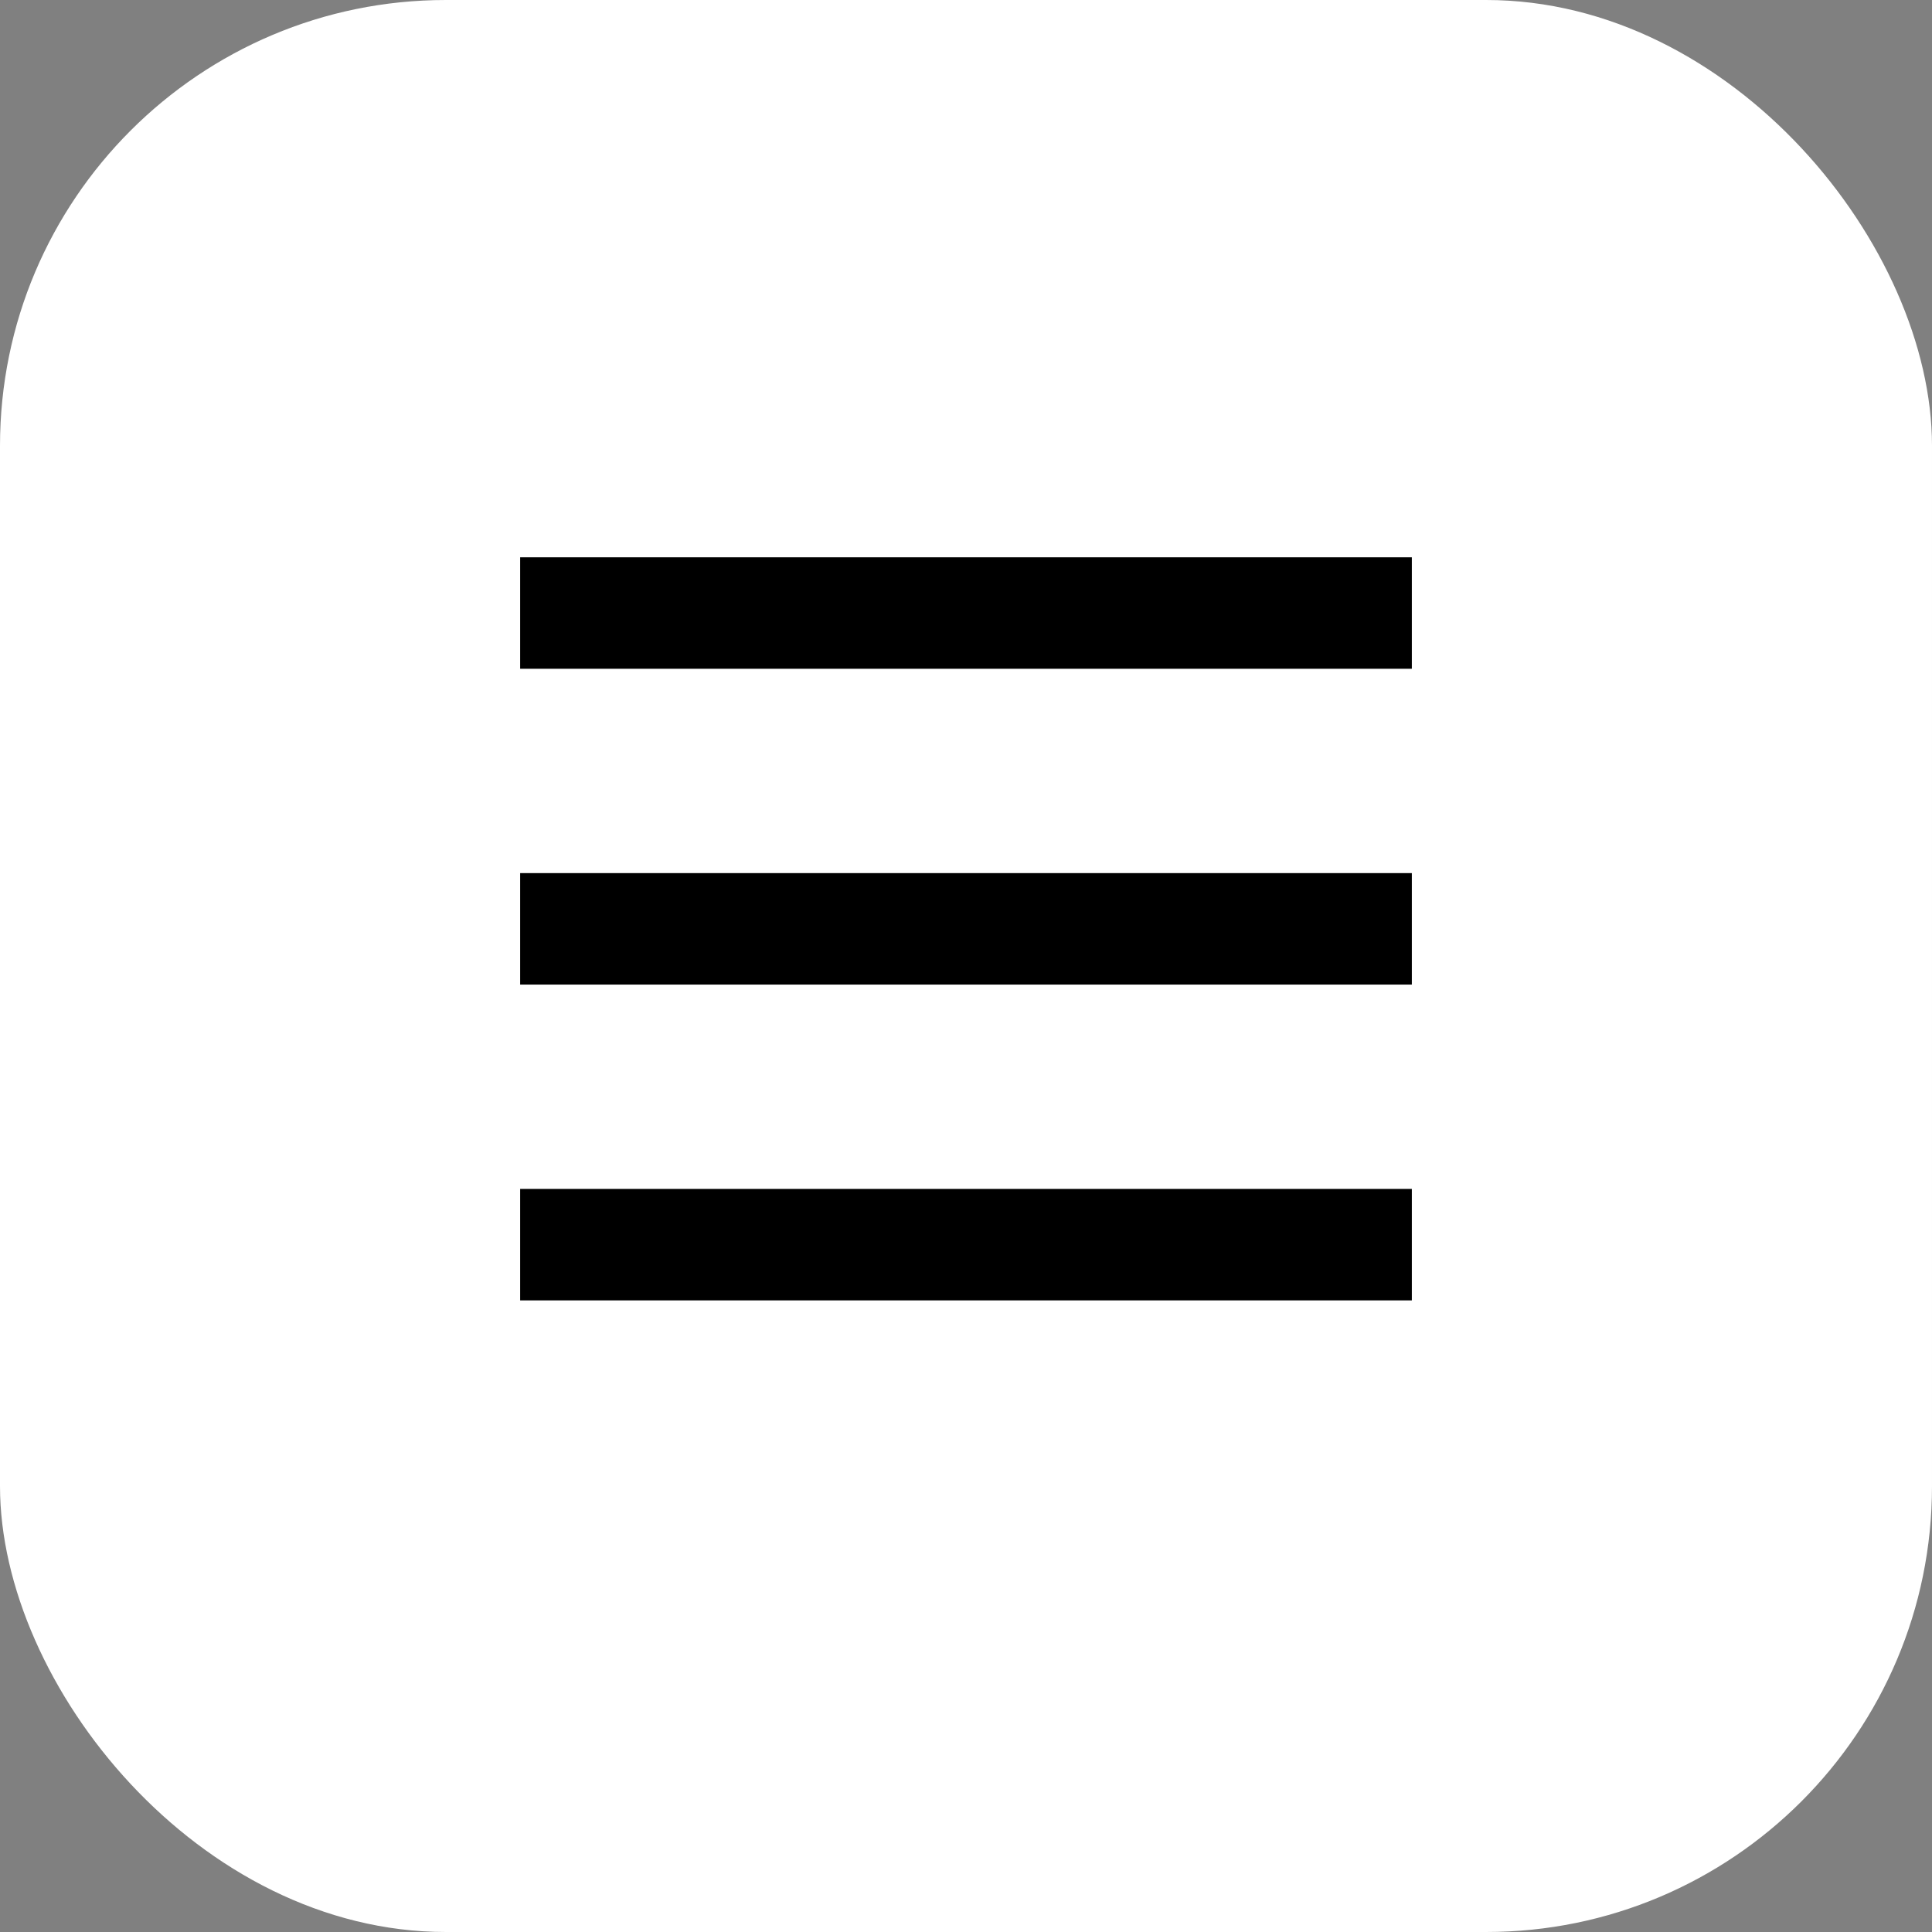 <svg width="39" height="39" viewBox="0 0 39 39" fill="none" xmlns="http://www.w3.org/2000/svg">
<rect x="0" y="0" width="39" height="39" fill="#808080" stroke="none"/>
<rect width="39" height="39" rx="9" fill="white"/>
<line x1="10.5" y1="12.375" x2="28.5" y2="12.375" stroke="black" stroke-width="2.25"/>
<line x1="10.5" y1="18.75" x2="28.5" y2="18.75" stroke="black" stroke-width="2.25"/>
<line x1="10.5" y1="25.125" x2="28.5" y2="25.125" stroke="black" stroke-width="2.25"/>
</svg>

